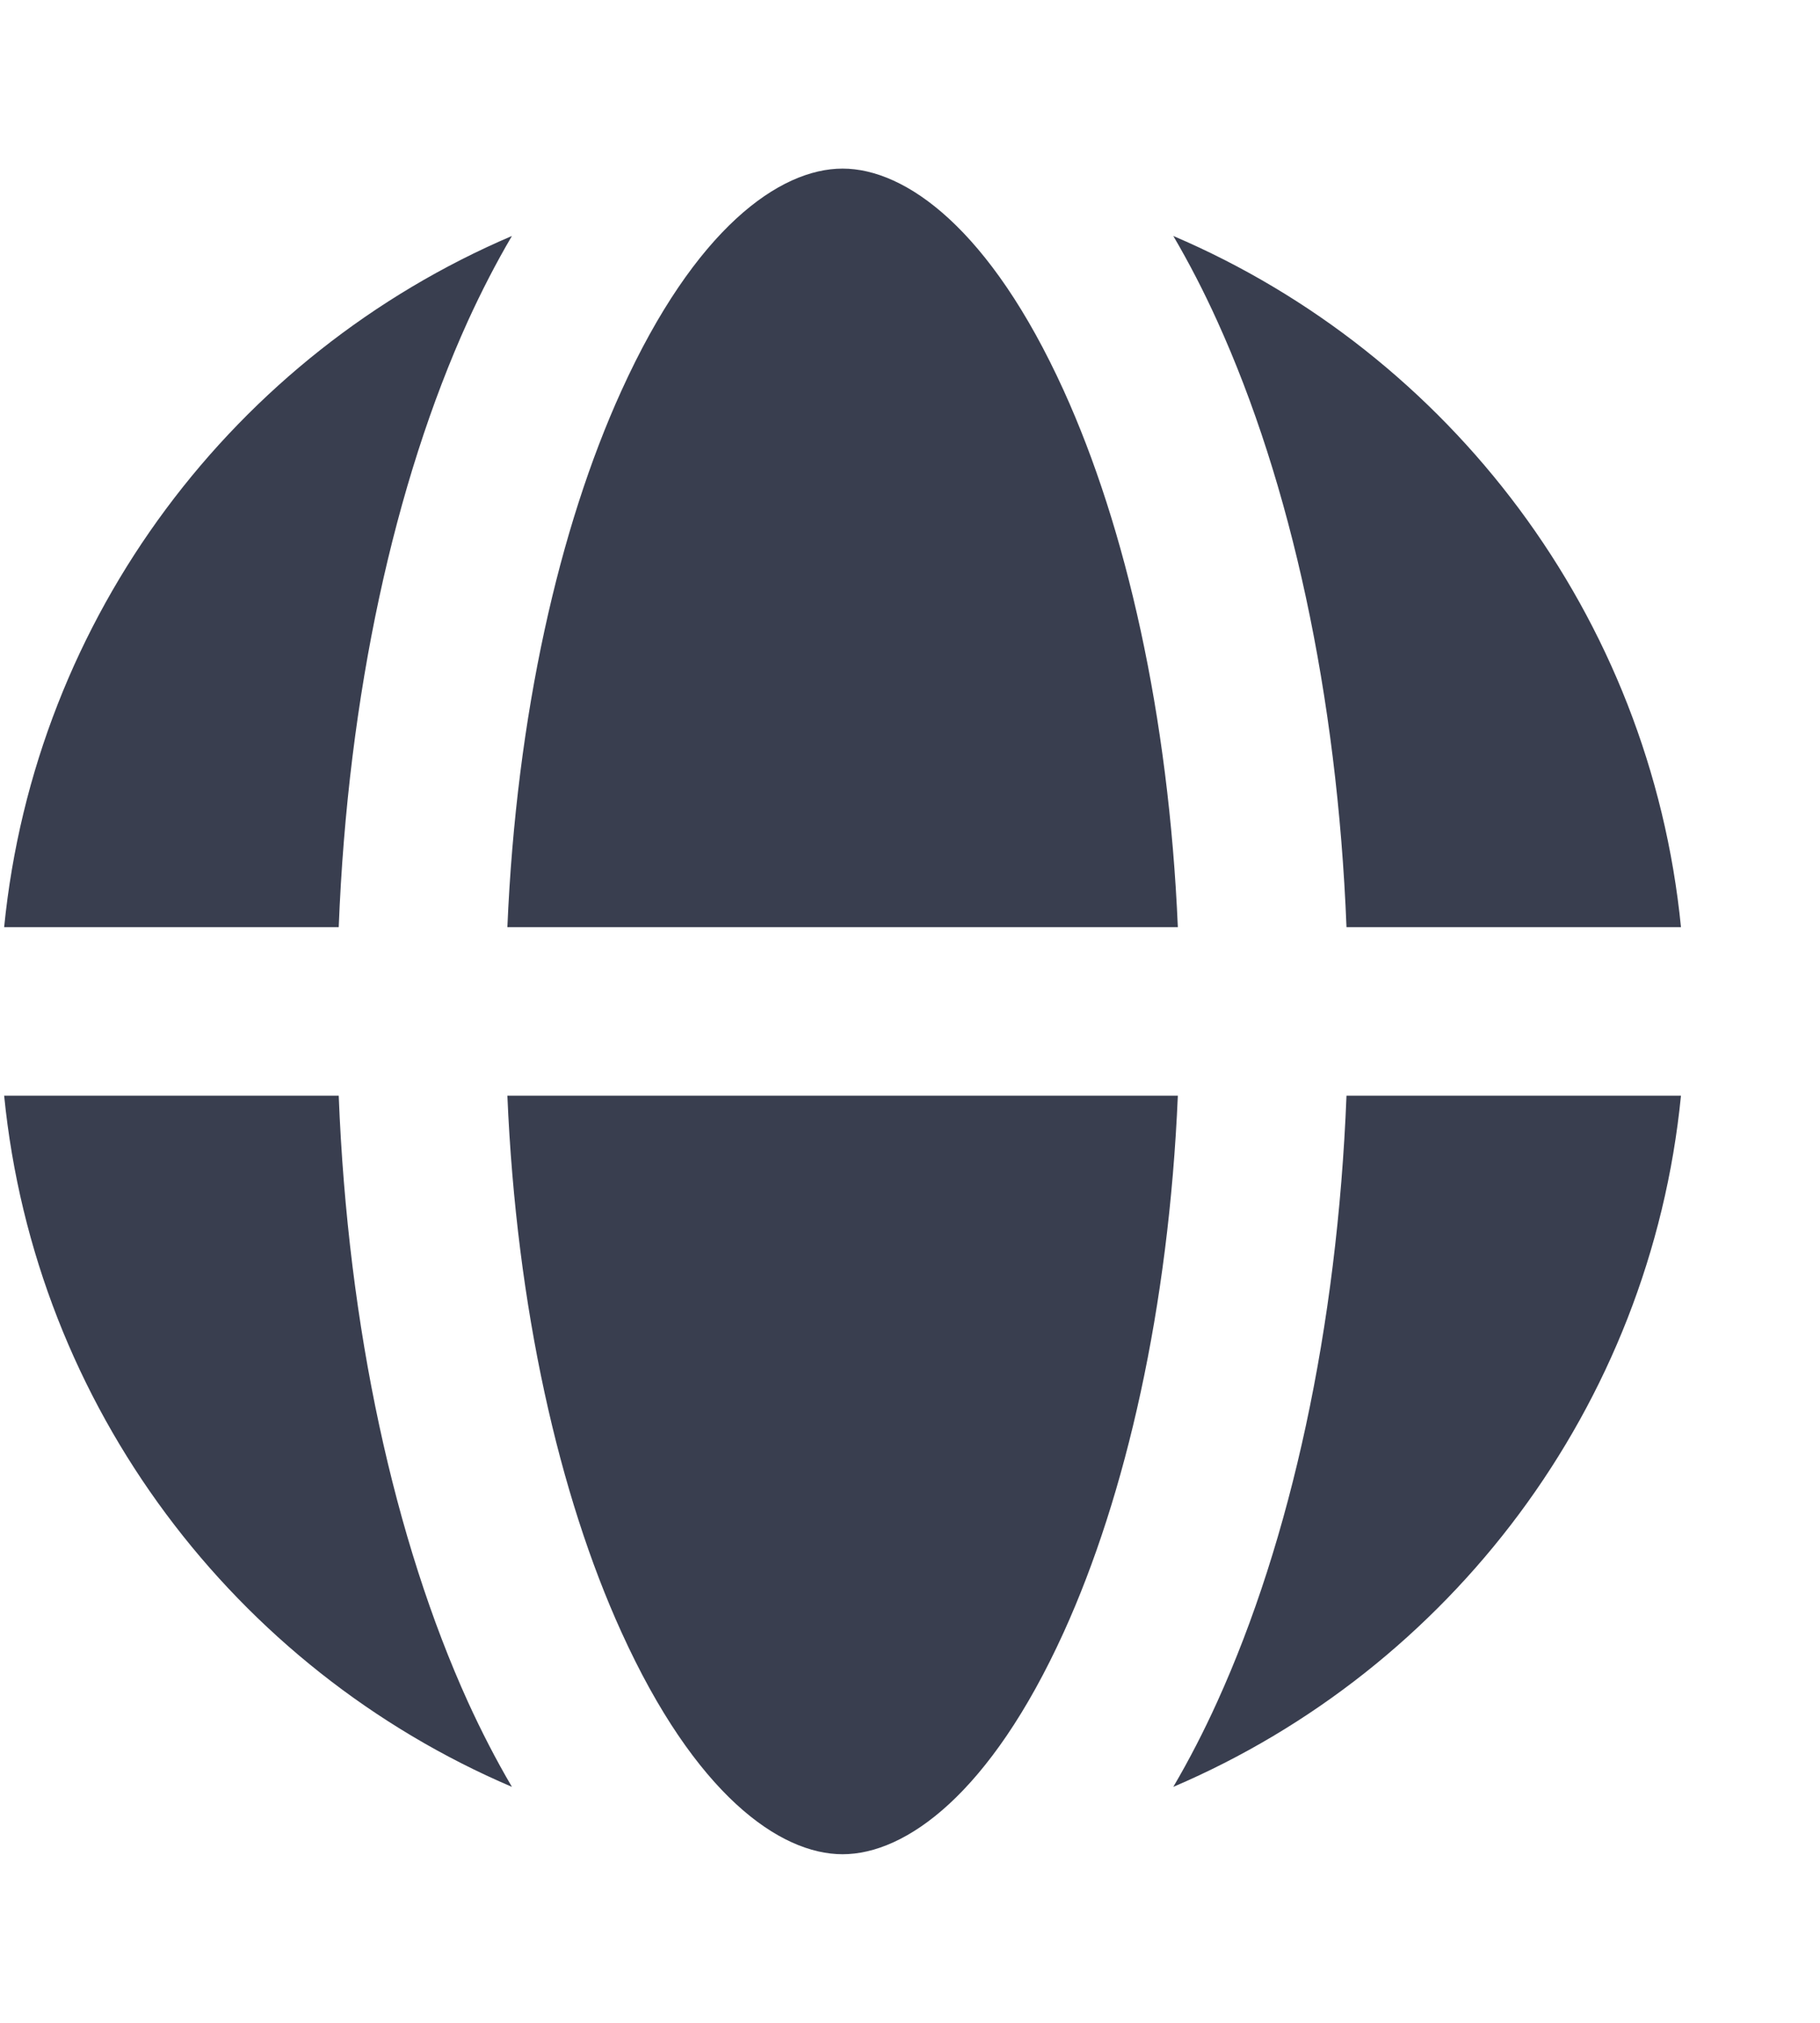 <svg width="18" height="20" viewBox="0 0 18 20" fill="none" xmlns="http://www.w3.org/2000/svg">
<g id="glob&#209;&#131;_fill">
<path id="Subtract" fill-rule="evenodd" clip-rule="evenodd" d="M6.146 3.863C5.531 5.214 5.107 7.068 5.018 9.167H11.649C11.559 7.068 11.135 5.214 10.521 3.863C9.792 2.26 8.956 1.667 8.333 1.667C7.71 1.667 6.874 2.26 6.146 3.863ZM5.063 2.333C4.905 2.602 4.76 2.884 4.628 3.173C3.902 4.772 3.44 6.869 3.35 9.167H0.041C0.347 6.087 2.329 3.5 5.063 2.333ZM11.604 2.333C11.762 2.602 11.907 2.884 12.038 3.173C12.765 4.772 13.226 6.869 13.317 9.167H16.625C16.32 6.087 14.337 3.5 11.604 2.333ZM16.625 10.833H13.317C13.226 13.131 12.765 15.228 12.038 16.827C11.907 17.116 11.762 17.398 11.604 17.667C14.337 16.5 16.32 13.913 16.625 10.833ZM8.333 18.333C8.956 18.333 9.792 17.74 10.521 16.137C11.135 14.786 11.559 12.932 11.649 10.833H5.018C5.107 12.932 5.531 14.786 6.146 16.137C6.874 17.74 7.71 18.333 8.333 18.333ZM5.063 17.667C2.329 16.5 0.347 13.913 0.041 10.833H3.35C3.44 13.131 3.902 15.228 4.628 16.827C4.76 17.116 4.905 17.398 5.063 17.667Z" fill="#393E4F"/>
</g>
</svg>

